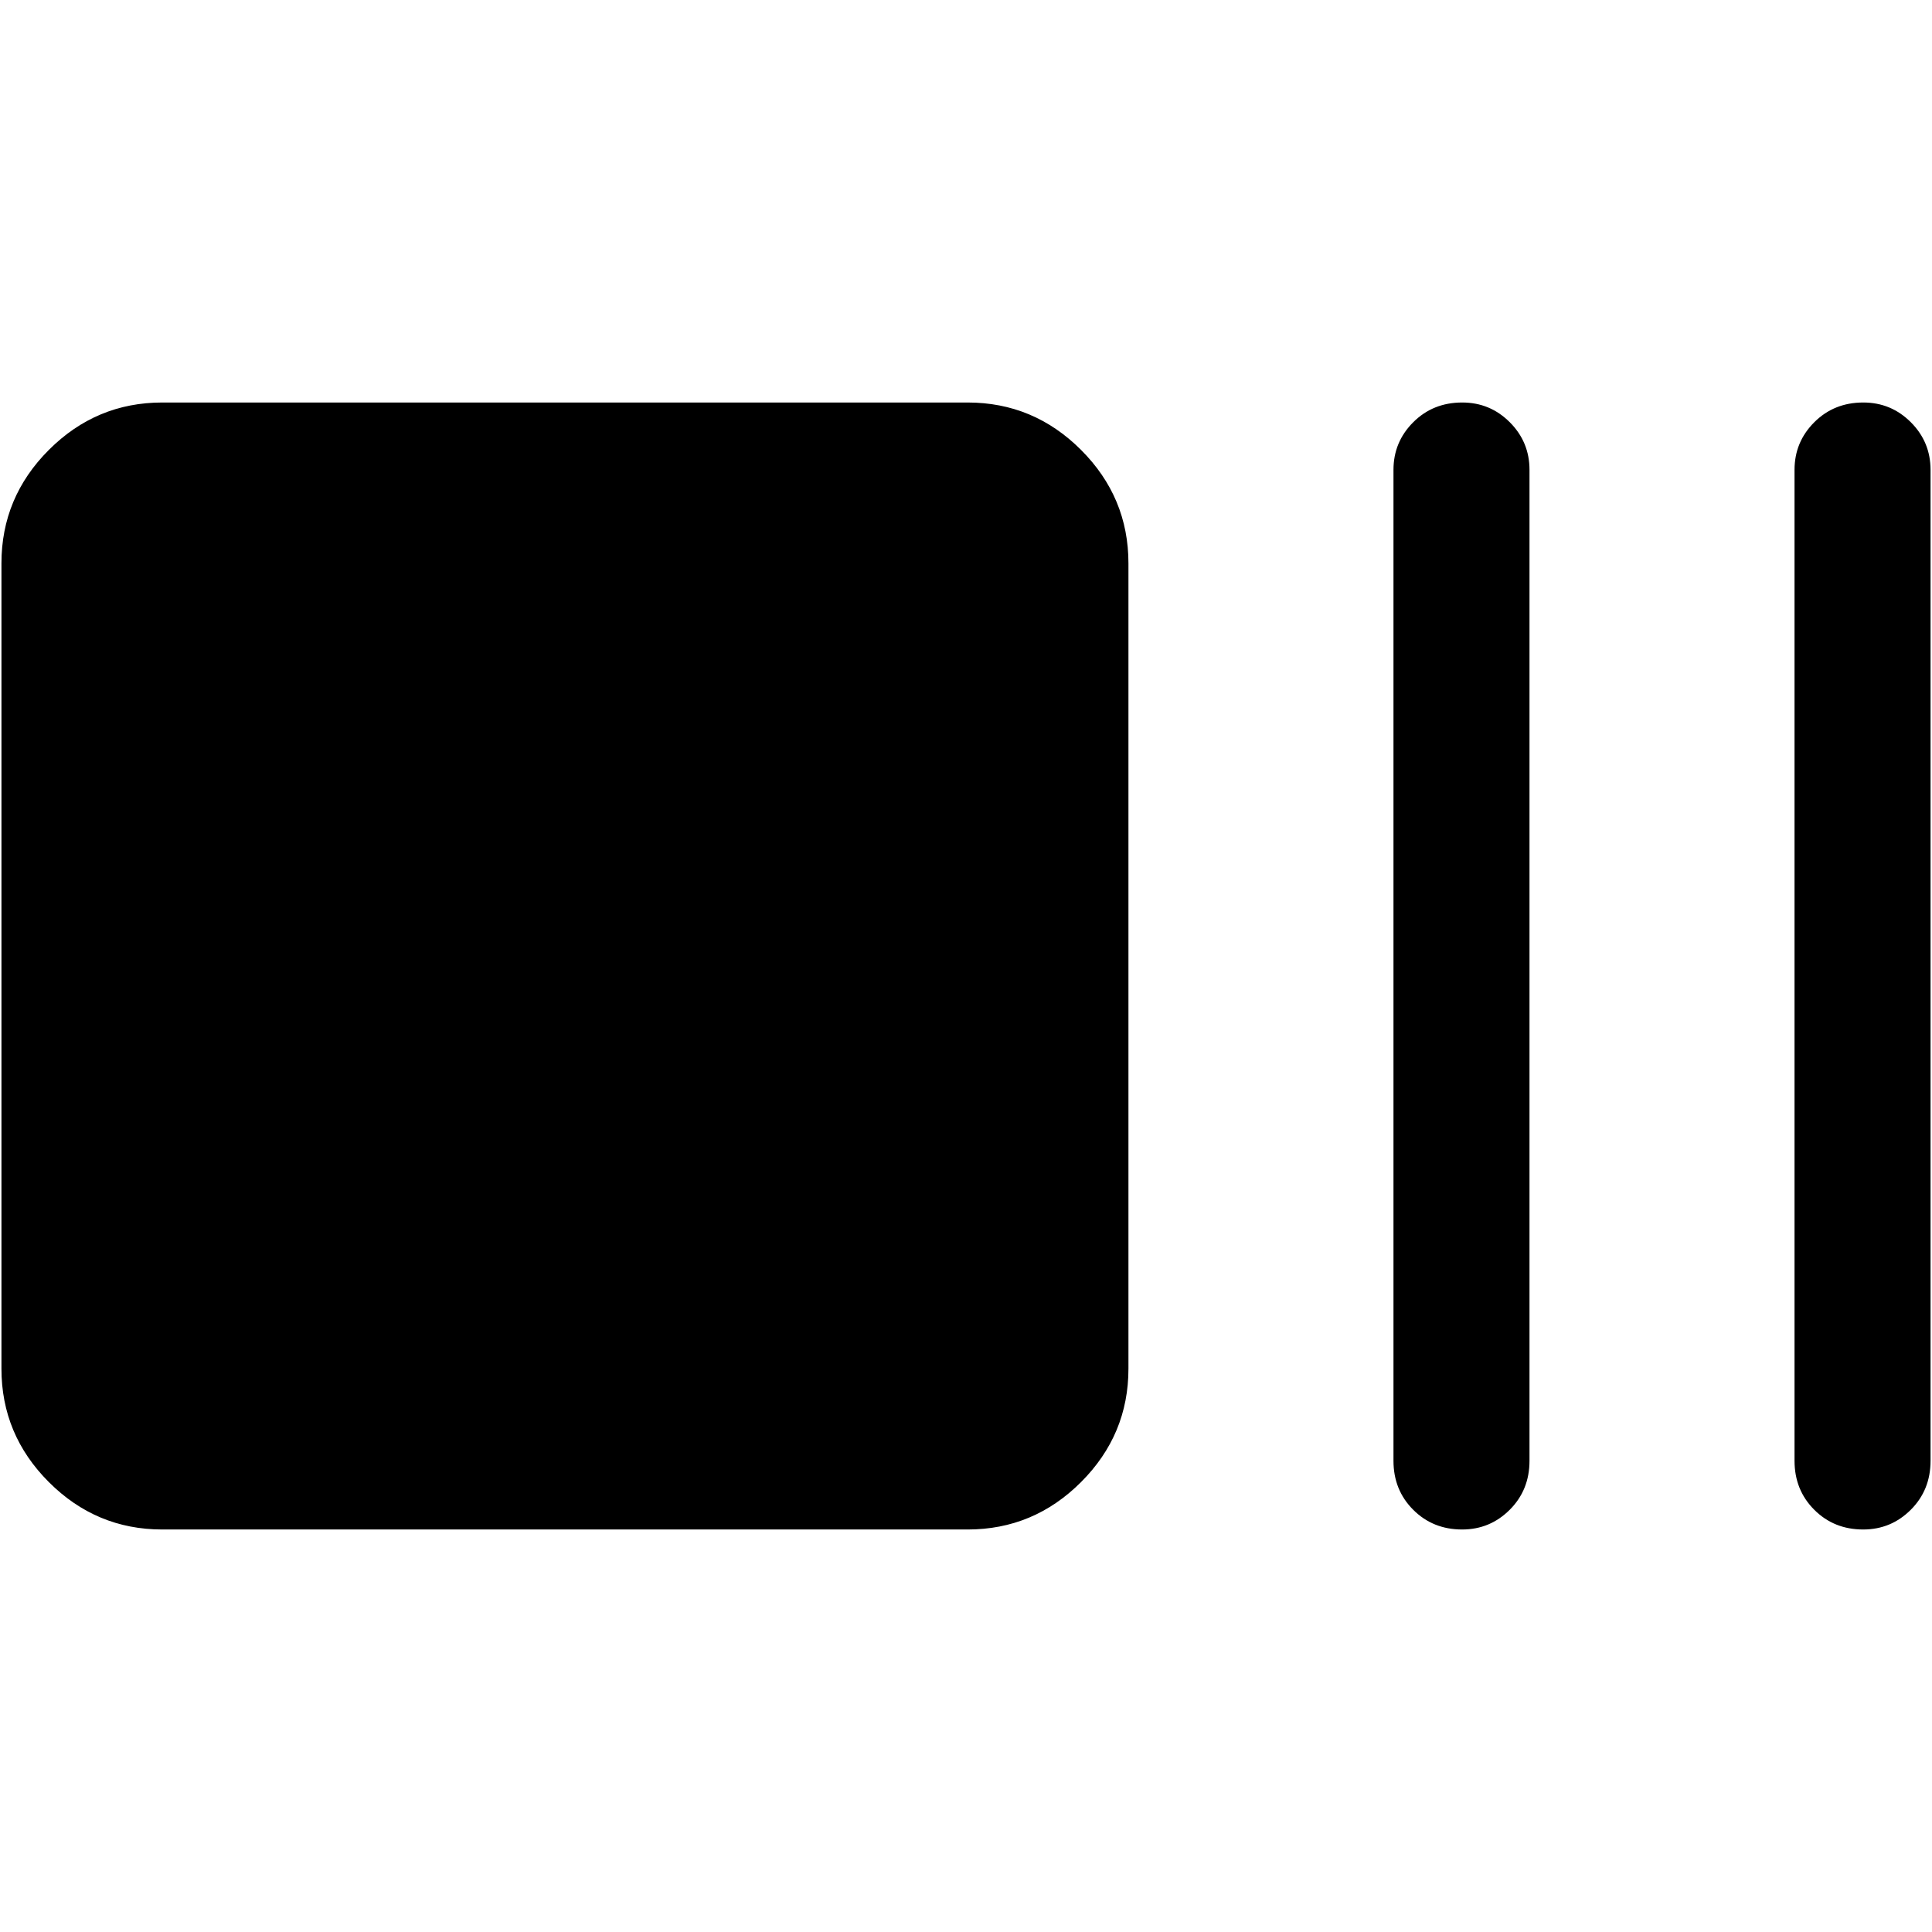 <svg xmlns="http://www.w3.org/2000/svg" height="40" viewBox="0 96 960 960" width="40"><path d="M80.617 855.998q-32.789 0-56.343-23.554Q.72 808.89.72 776.102V375.898q0-32.788 23.554-56.342 23.554-23.554 56.343-23.554H480.82q32.788 0 56.342 23.554 23.554 23.554 23.554 56.342v400.204q0 32.788-23.554 56.342-23.554 23.554-56.342 23.554H80.617Zm645.903 0q-14.521 0-24.315-9.807-9.795-9.808-9.795-24.32V329.462q0-13.845 9.813-23.653 9.812-9.807 24.333-9.807 13.853 0 23.648 9.807 9.794 9.808 9.794 23.653v492.409q0 14.512-9.812 24.32-9.813 9.807-23.666 9.807Zm199.281 0q-14.52 0-24.314-9.807-9.795-9.808-9.795-24.32V329.462q0-13.845 9.813-23.653 9.812-9.807 24.332-9.807 13.854 0 23.648 9.807 9.795 9.808 9.795 23.653v492.409q0 14.512-9.812 24.32-9.813 9.807-23.667 9.807Z"/></svg>